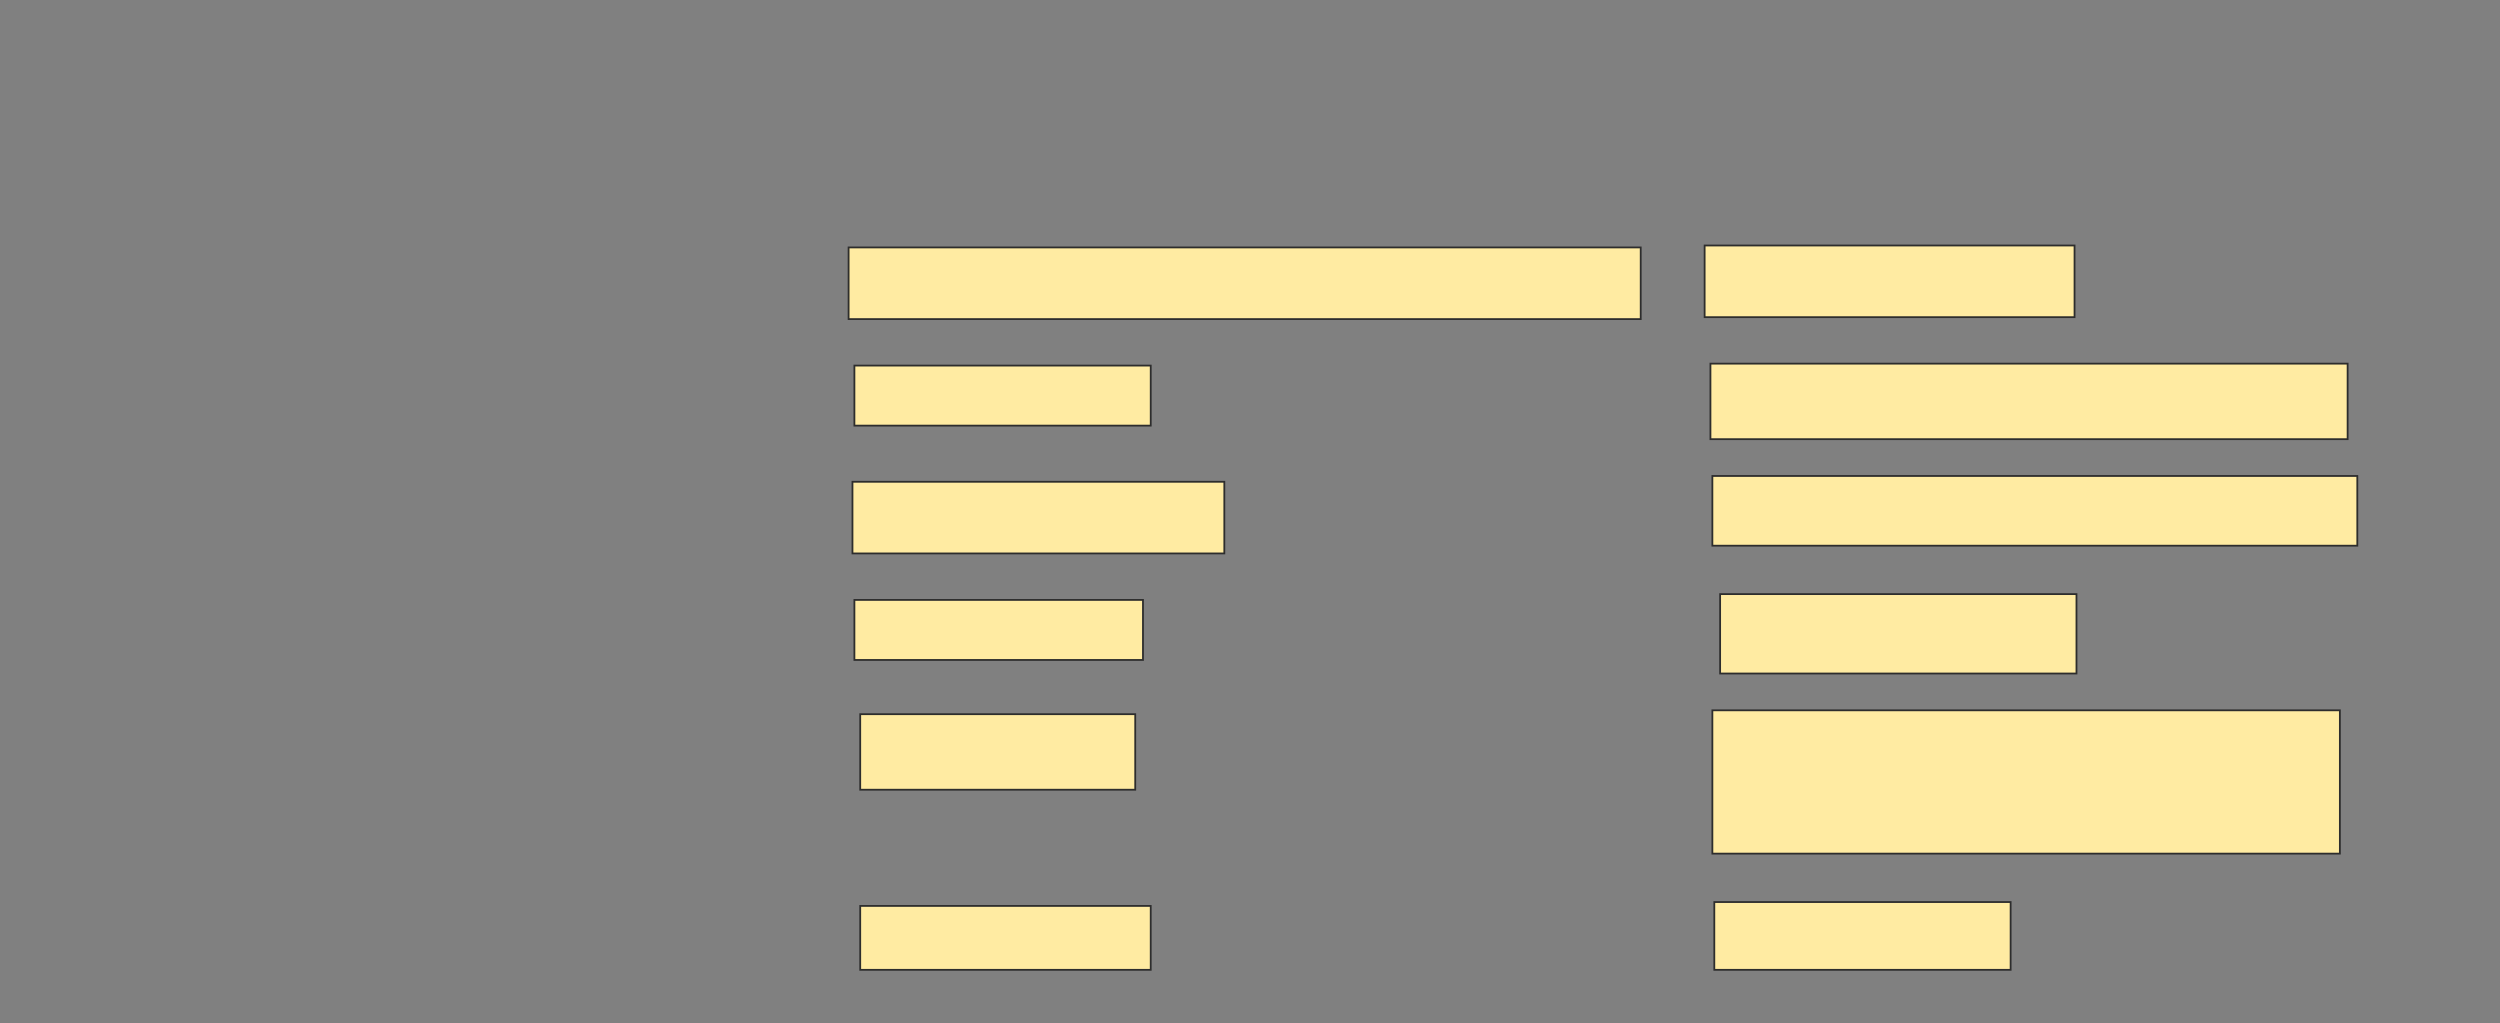 <svg xmlns="http://www.w3.org/2000/svg" width="1388" height="568">
 <rect width="100%" height="100%" fill="#808080" stroke="none"/>
 <!-- Created with Image Occlusion Enhanced -->
 <g>
  <title>Labels</title>
 </g>
 <g>
  <title>Masks</title>
  <rect id="8d3d915971d8412d828e37035d1f50af-ao-1" height="39.785" width="439.785" y="137.376" x="471.14" stroke="#2D2D2D" fill="#FFEBA2"/>
  <rect id="8d3d915971d8412d828e37035d1f50af-ao-2" height="39.785" width="205.376" y="136.301" x="946.409" stroke="#2D2D2D" fill="#FFEBA2"/>
  <rect id="8d3d915971d8412d828e37035d1f50af-ao-3" height="33.333" width="164.516" y="202.968" x="474.366" stroke="#2D2D2D" fill="#FFEBA2"/>
  <rect id="8d3d915971d8412d828e37035d1f50af-ao-4" height="41.935" width="353.763" y="201.892" x="949.634" stroke="#2D2D2D" fill="#FFEBA2"/>
  <rect id="8d3d915971d8412d828e37035d1f50af-ao-5" height="39.785" width="206.452" y="267.484" x="473.29" stroke="#2D2D2D" fill="#FFEBA2"/>
  <rect id="8d3d915971d8412d828e37035d1f50af-ao-6" height="38.71" width="358.065" y="264.258" x="950.71" stroke="#2D2D2D" fill="#FFEBA2"/>
  <rect id="8d3d915971d8412d828e37035d1f50af-ao-7" height="33.333" width="160.215" y="333.075" x="474.366" stroke="#2D2D2D" fill="#FFEBA2"/>
  <rect id="8d3d915971d8412d828e37035d1f50af-ao-8" height="44.086" width="197.849" y="329.849" x="955.011" stroke="#2D2D2D" fill="#FFEBA2"/>
  <rect id="8d3d915971d8412d828e37035d1f50af-ao-9" height="41.935" width="152.688" y="396.516" x="477.591" stroke="#2D2D2D" fill="#FFEBA2"/>
  <rect id="8d3d915971d8412d828e37035d1f50af-ao-10" height="79.57" width="348.387" y="394.366" x="950.71" stroke="#2D2D2D" fill="#FFEBA2"/>
  <rect id="8d3d915971d8412d828e37035d1f50af-ao-11" height="35.484" width="161.29" y="502.968" x="477.591" stroke="#2D2D2D" fill="#FFEBA2"/>
  <rect id="8d3d915971d8412d828e37035d1f50af-ao-12" height="37.634" width="164.516" y="500.817" x="951.785" stroke="#2D2D2D" fill="#FFEBA2"/>
 </g>
</svg>